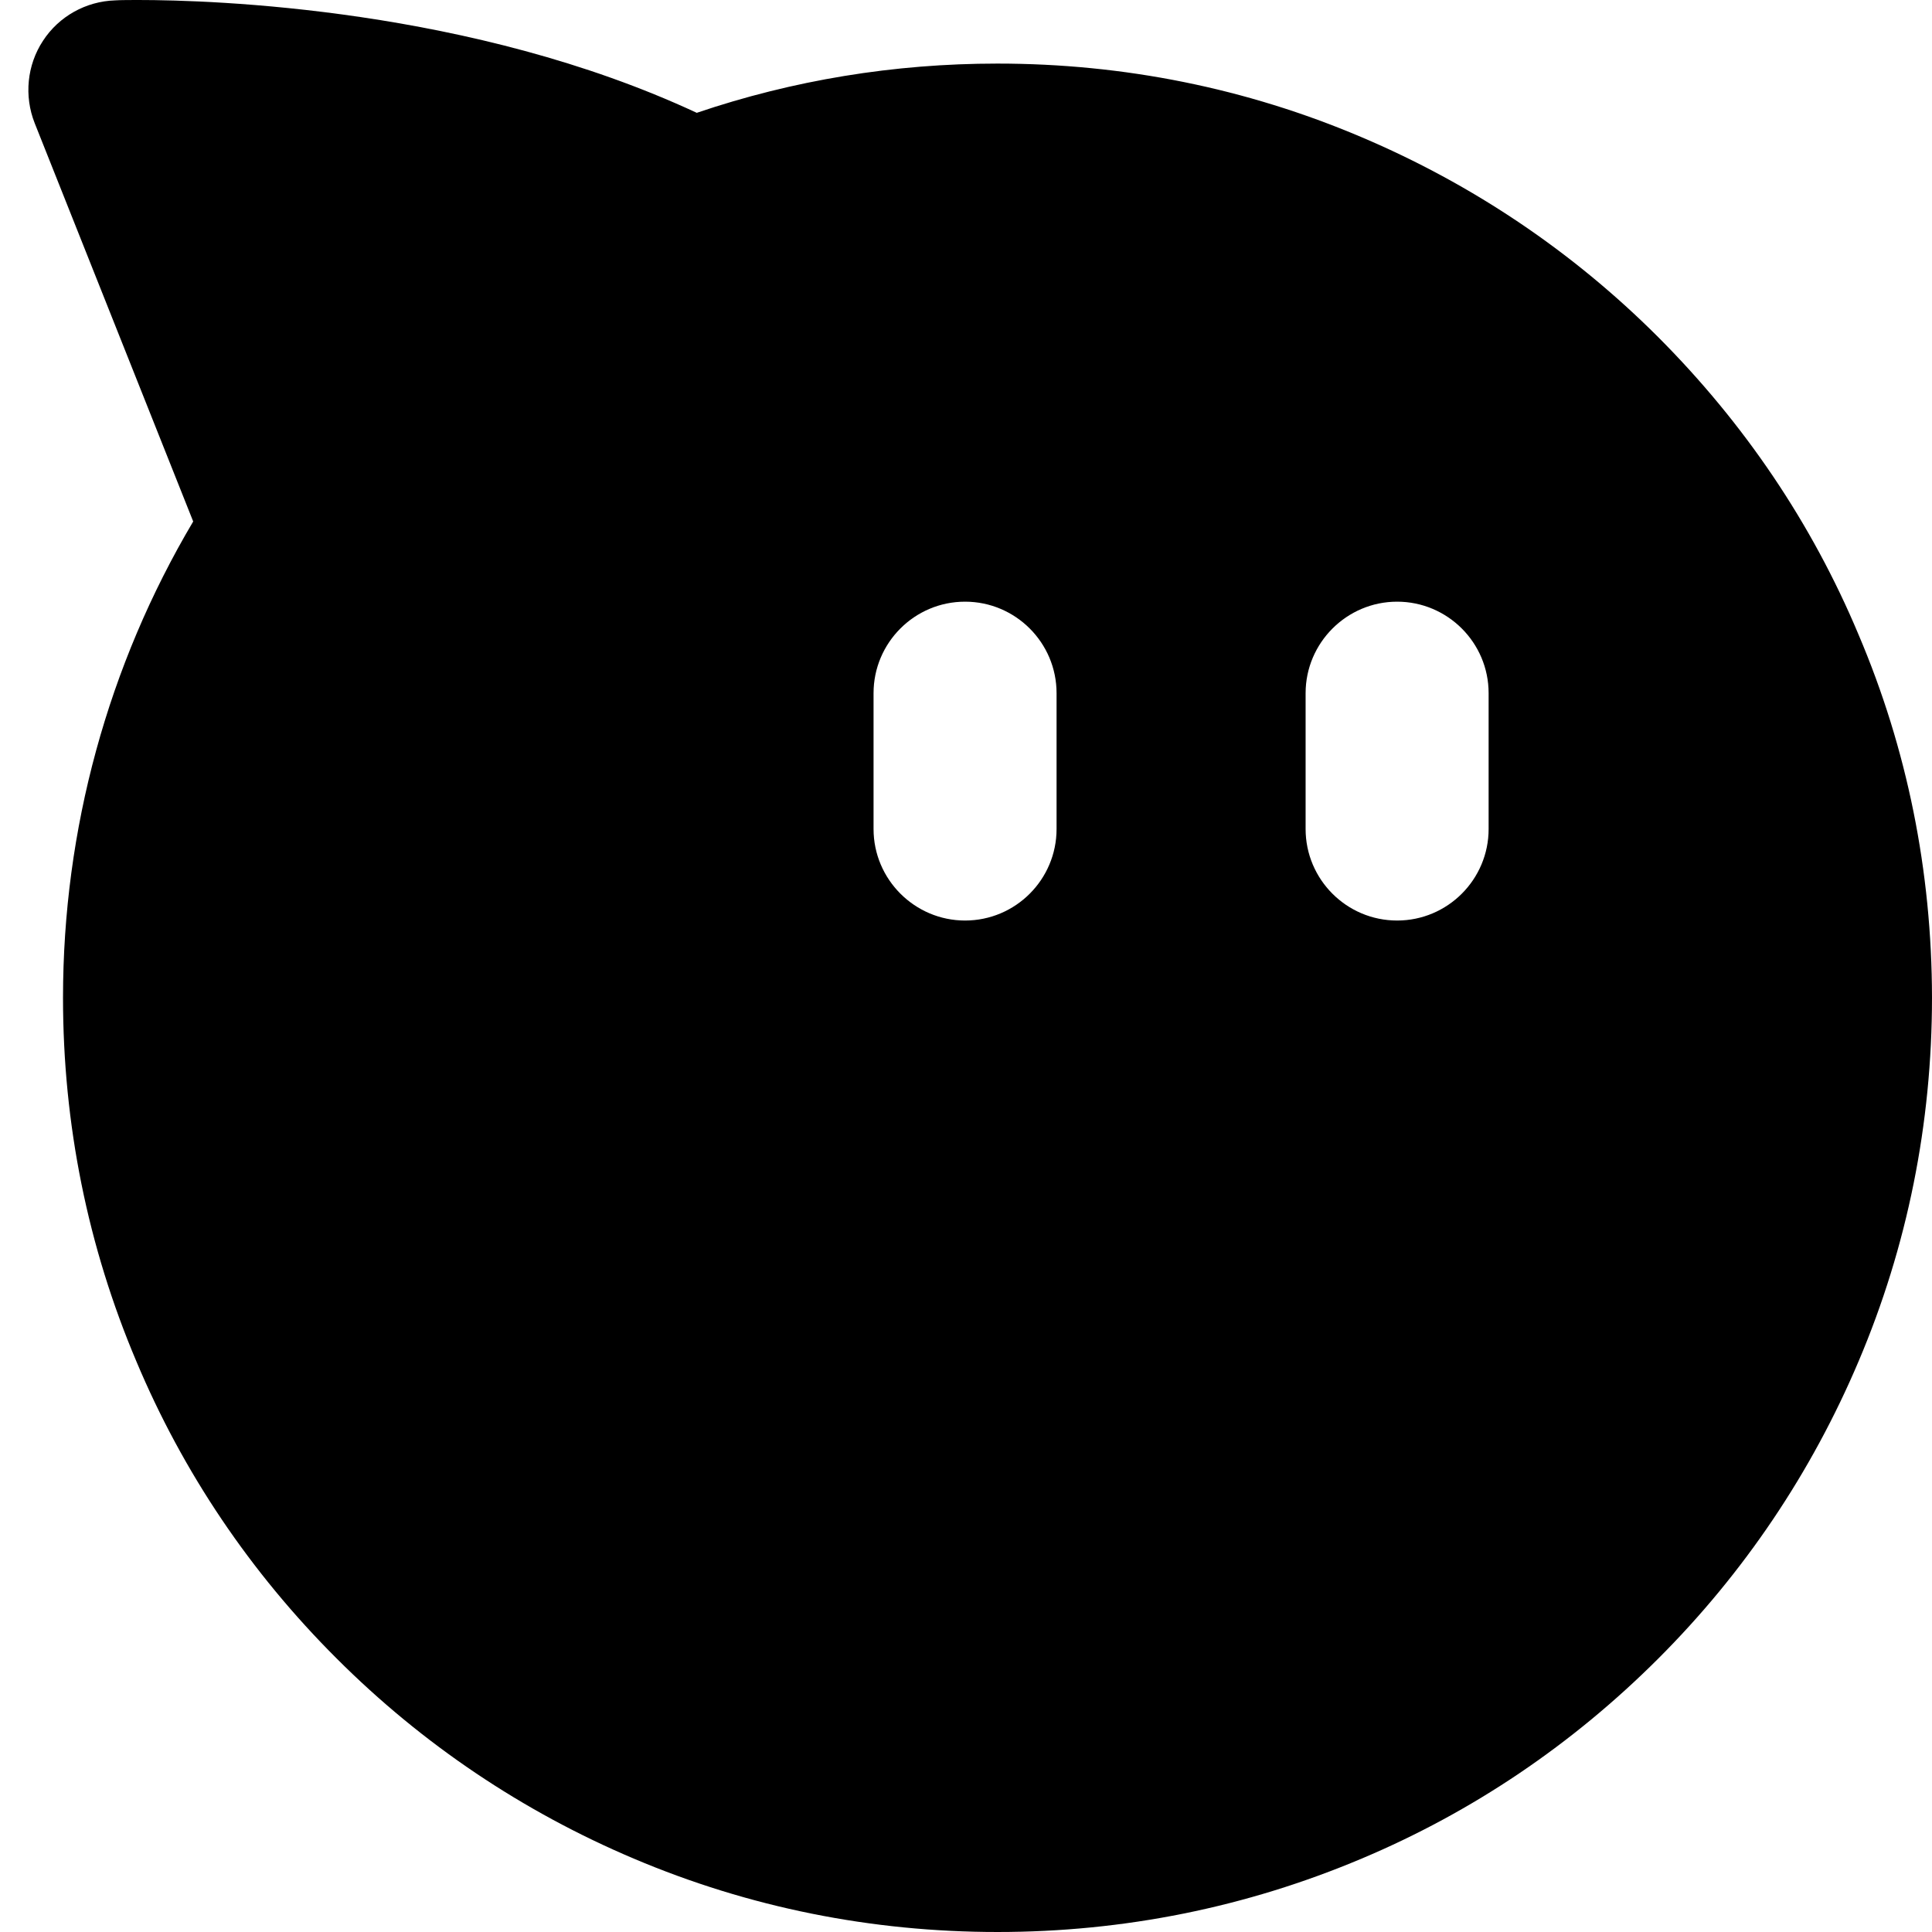 <?xml version="1.0" encoding="utf-8"?>

<svg id="aliwangwang" viewBox="0 0 1024 1024">
  <path d="M985 336.2c-24.7-58.9-60.5-111.8-106.1-157.5-45.4-45.4-98.5-81.1-157.5-106.1-61-25.9-125.9-38.9-192.8-38.9-54.8 0-108.3 8.8-159.3 26.1C250.2 4.3 112.7 0 73.3 0c-2.9 0-9.7 0-12.3 0.2-15.5 0.5-29.8 8.5-38.2 21.4-8.5 12.9-10.1 29.3-4.4 43.7l84 211.1c-45.2 76.2-69 163.4-69 252.4 0 67.1 13.1 131.9 38.9 192.8C97 780.4 132.7 833.4 178.4 879c45.4 45.4 98.5 81.1 157.5 106.1 61.1 25.9 126 38.9 192.8 38.9 67 0 131.9-13.1 193-38.9C780.4 960.4 833.4 924.6 879 879c45.4-45.4 81.1-98.5 106.1-157.5 25.9-61 38.9-126 38.9-192.8-0.1-66.9-13.1-131.7-39-192.5zM560 439.4c0 26.7-21.7 48.5-48.5 48.5-26.7 0-48.5-21.8-48.5-48.5v-72c0-26.7 21.7-48.5 48.5-48.5 26.7 0 48.5 21.7 48.5 48.5v72z m229 0c0 26.7-21.7 48.5-48.5 48.5S692 466.1 692 439.4v-72c0-26.7 21.8-48.5 48.5-48.5s48.5 21.7 48.5 48.5v72z"></path>
</svg>